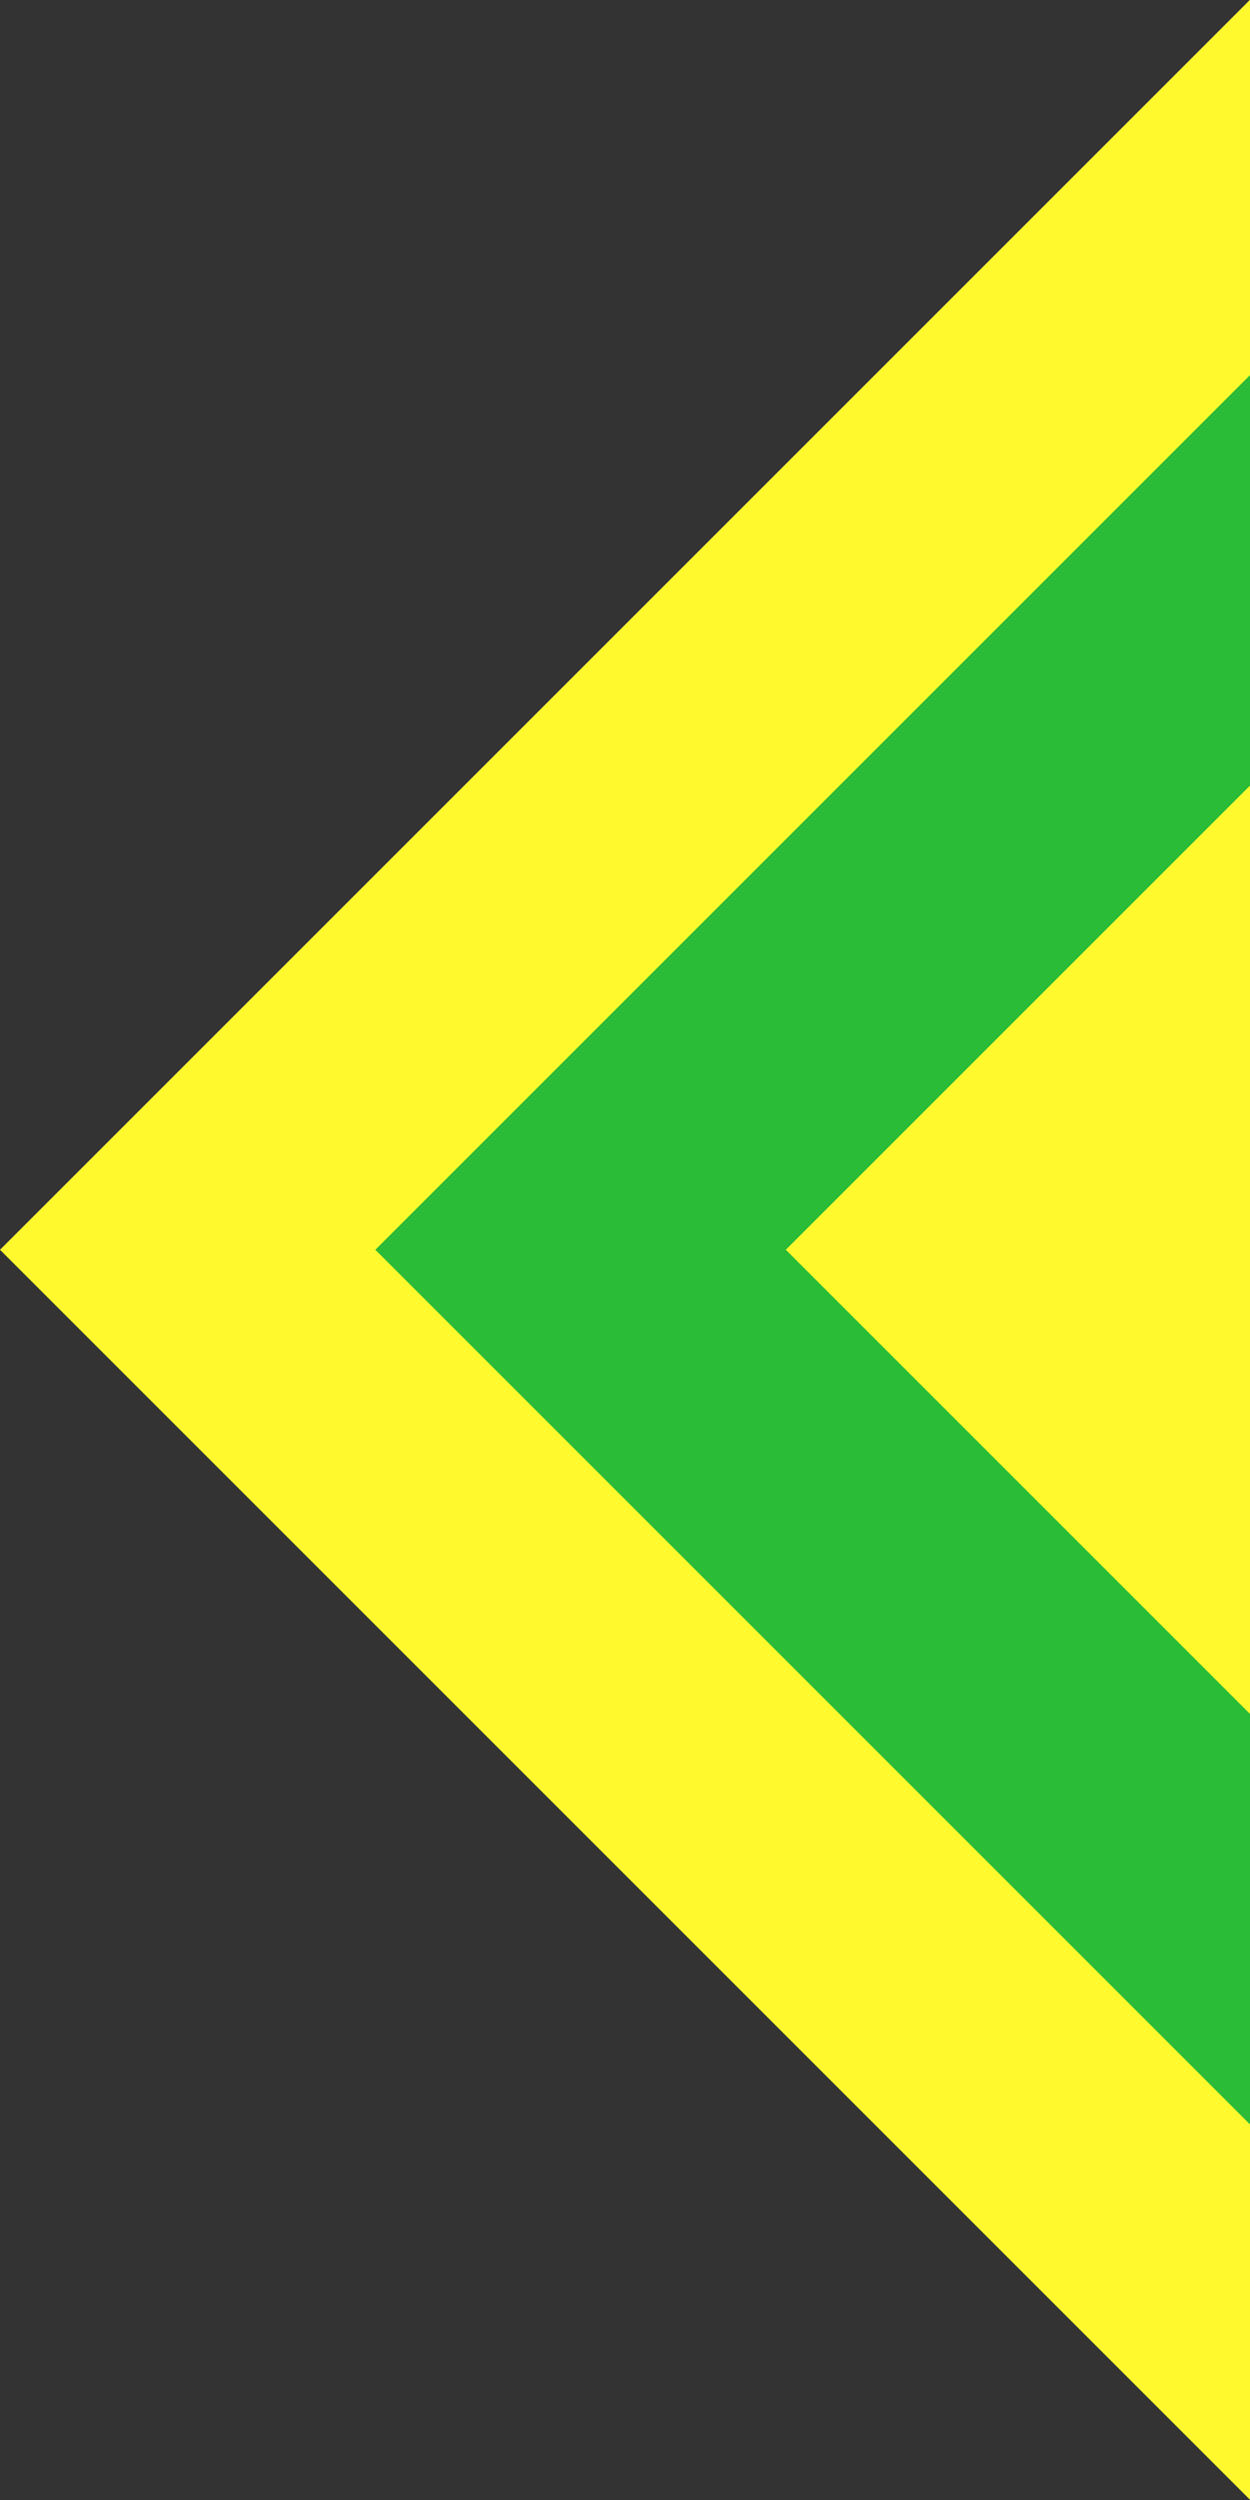 <?xml version="1.0" encoding="UTF-8" standalone="no"?>
<!-- Created with Inkscape (http://www.inkscape.org/) -->

<svg
   xmlns:dc="http://purl.org/dc/elements/1.1/"
   xmlns:cc="http://creativecommons.org/ns#"
   xmlns:rdf="http://www.w3.org/1999/02/22-rdf-syntax-ns#"
   xmlns:svg="http://www.w3.org/2000/svg"
   xmlns="http://www.w3.org/2000/svg"
   xmlns:sodipodi="http://sodipodi.sourceforge.net/DTD/sodipodi-0.dtd"
   xmlns:inkscape="http://www.inkscape.org/namespaces/inkscape"
   width="10.872cm"
   height="21.744cm"
   viewBox="0 0 385.23 770.46"
   id="svg2"
   version="1.1"
   inkscape:version="0.91 r13725"
   sodipodi:docname="16.svg">
  <rect x="0" y="0" width="385.23" height="770.46" fill="#333333" stroke="none"/>
  <defs
     id="defs4" />
  <sodipodi:namedview
     id="base"
     pagecolor="#ffffff"
     bordercolor="#666666"
     borderopacity="1.0"
     inkscape:pageopacity="0.0"
     inkscape:pageshadow="2"
     inkscape:zoom="0.34654606"
     inkscape:cx="556.06288"
     inkscape:cy="263.85674"
     inkscape:document-units="px"
     inkscape:current-layer="layer1"
     showgrid="false"
     showguides="true"
     inkscape:guide-bbox="true"
     fit-margin-top="0"
     fit-margin-left="0"
     fit-margin-right="0"
     fit-margin-bottom="0"
     units="cm"
     inkscape:window-width="1920"
     inkscape:window-height="1033"
     inkscape:window-x="0"
     inkscape:window-y="0"
     inkscape:window-maximized="1">
    <sodipodi:guide
       position="385.23,45.23"
       orientation="1,0"
       id="guide4136" />
    <sodipodi:guide
       position="525.23,385.23"
       orientation="0,1"
       id="guide4138" />
  </sodipodi:namedview>
  <g
     inkscape:label="Calque 1"
     inkscape:groupmode="layer"
     id="layer1"
     transform="translate(2.373,-98.561)">
    <rect
       style="opacity:1;fill:#fff92e;fill-opacity:1;stroke:none;stroke-width:15;stroke-linecap:square;stroke-linejoin:miter;stroke-miterlimit:4;stroke-dasharray:none;stroke-dashoffset:0;stroke-opacity:1"
       id="rect4146"
       width="544.798"
       height="544.798"
       x="340.414"
       y="-201.028"
       transform="matrix(0.707,0.707,-0.707,0.707,0,0)" />
    <rect
       style="opacity:1;fill:none;fill-opacity:1;stroke:#2abb37;stroke-width:89.464;stroke-linecap:square;stroke-linejoin:miter;stroke-miterlimit:4;stroke-dasharray:none;stroke-dashoffset:0;stroke-opacity:1"
       id="rect4365"
       width="291.721"
       height="291.721"
       x="466.952"
       y="-74.49"
       transform="matrix(0.707,0.707,-0.707,0.707,0,0)" />
  </g>
</svg>
